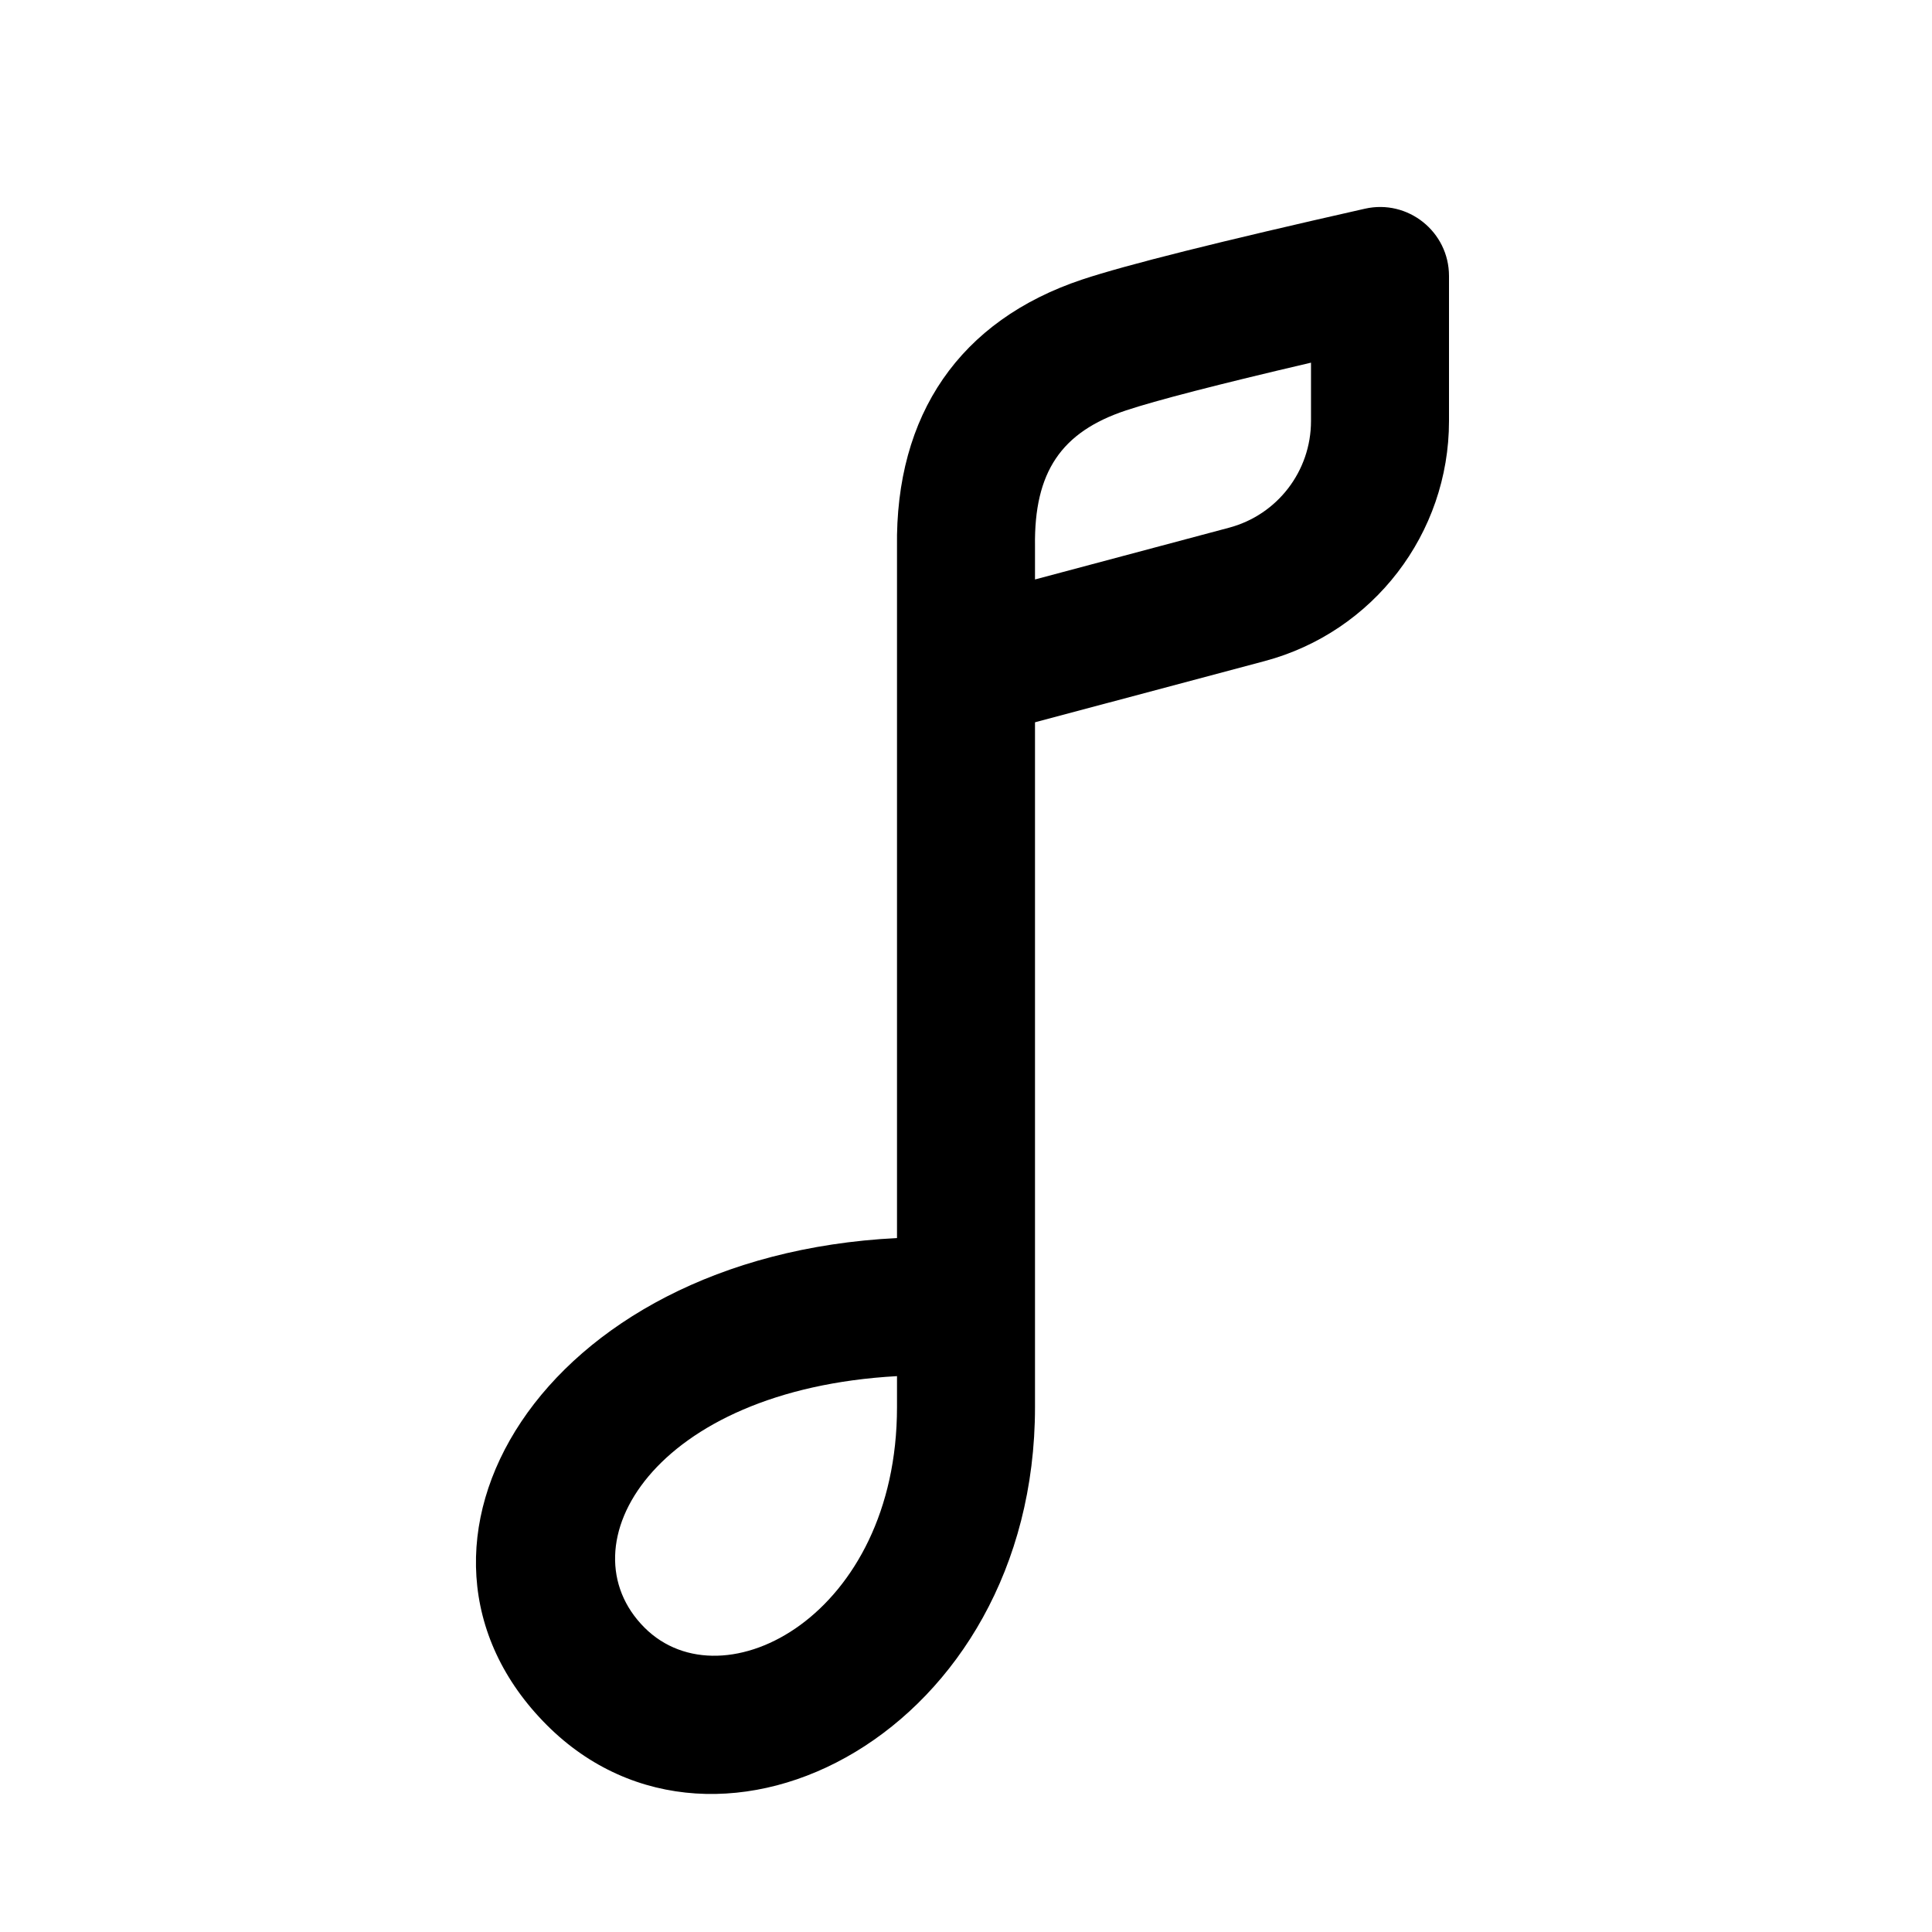 <?xml version="1.0" encoding="UTF-8"?>
<svg width="28px" height="28px" viewBox="0 0 28 28" version="1.1" xmlns="http://www.w3.org/2000/svg" xmlns:xlink="http://www.w3.org/1999/xlink">
    <!-- Generator: Sketch 63.1 (92452) - https://sketch.com -->
    <title>song_modified_outline_28</title>
    <desc>Created with Sketch.</desc>
    <g id="Page-1" stroke="none" stroke-width="1" fill="none" fill-rule="evenodd">
        <g id="song_modified_outline_28">
            <polygon points="0 0 28 0 28 28 0 28"></polygon>
            <path d="M19.78,3.025 C20.405,2.883 21,3.359 21,4 L21,4 L21,6.102 C21,7.733 19.903,9.161 18.328,9.581 L18.328,9.581 L15,10.468 L15,20.394 C15,25.081 10.417,27.493 7.927,25.003 C5.351,22.427 7.82,18.2 13,17.943 L13,7.931 C12.973,6.009 13.91,4.643 15.684,4.051 C16.325,3.838 17.677,3.5 19.78,3.025 Z M13,19.944 C9.462,20.14 8.155,22.403 9.341,23.589 C10.484,24.732 13,23.408 13,20.394 L13,20.394 Z M19,5.256 C17.652,5.571 16.751,5.804 16.316,5.949 C15.382,6.26 14.985,6.839 15,7.917 L15,7.917 L15,8.398 L17.812,7.648 C18.513,7.462 19,6.827 19,6.102 L19,6.102 Z" id="↳-Icon-Color" fill="currentColor" fill-rule="nonzero"></path>
        </g>
    </g>
</svg>
